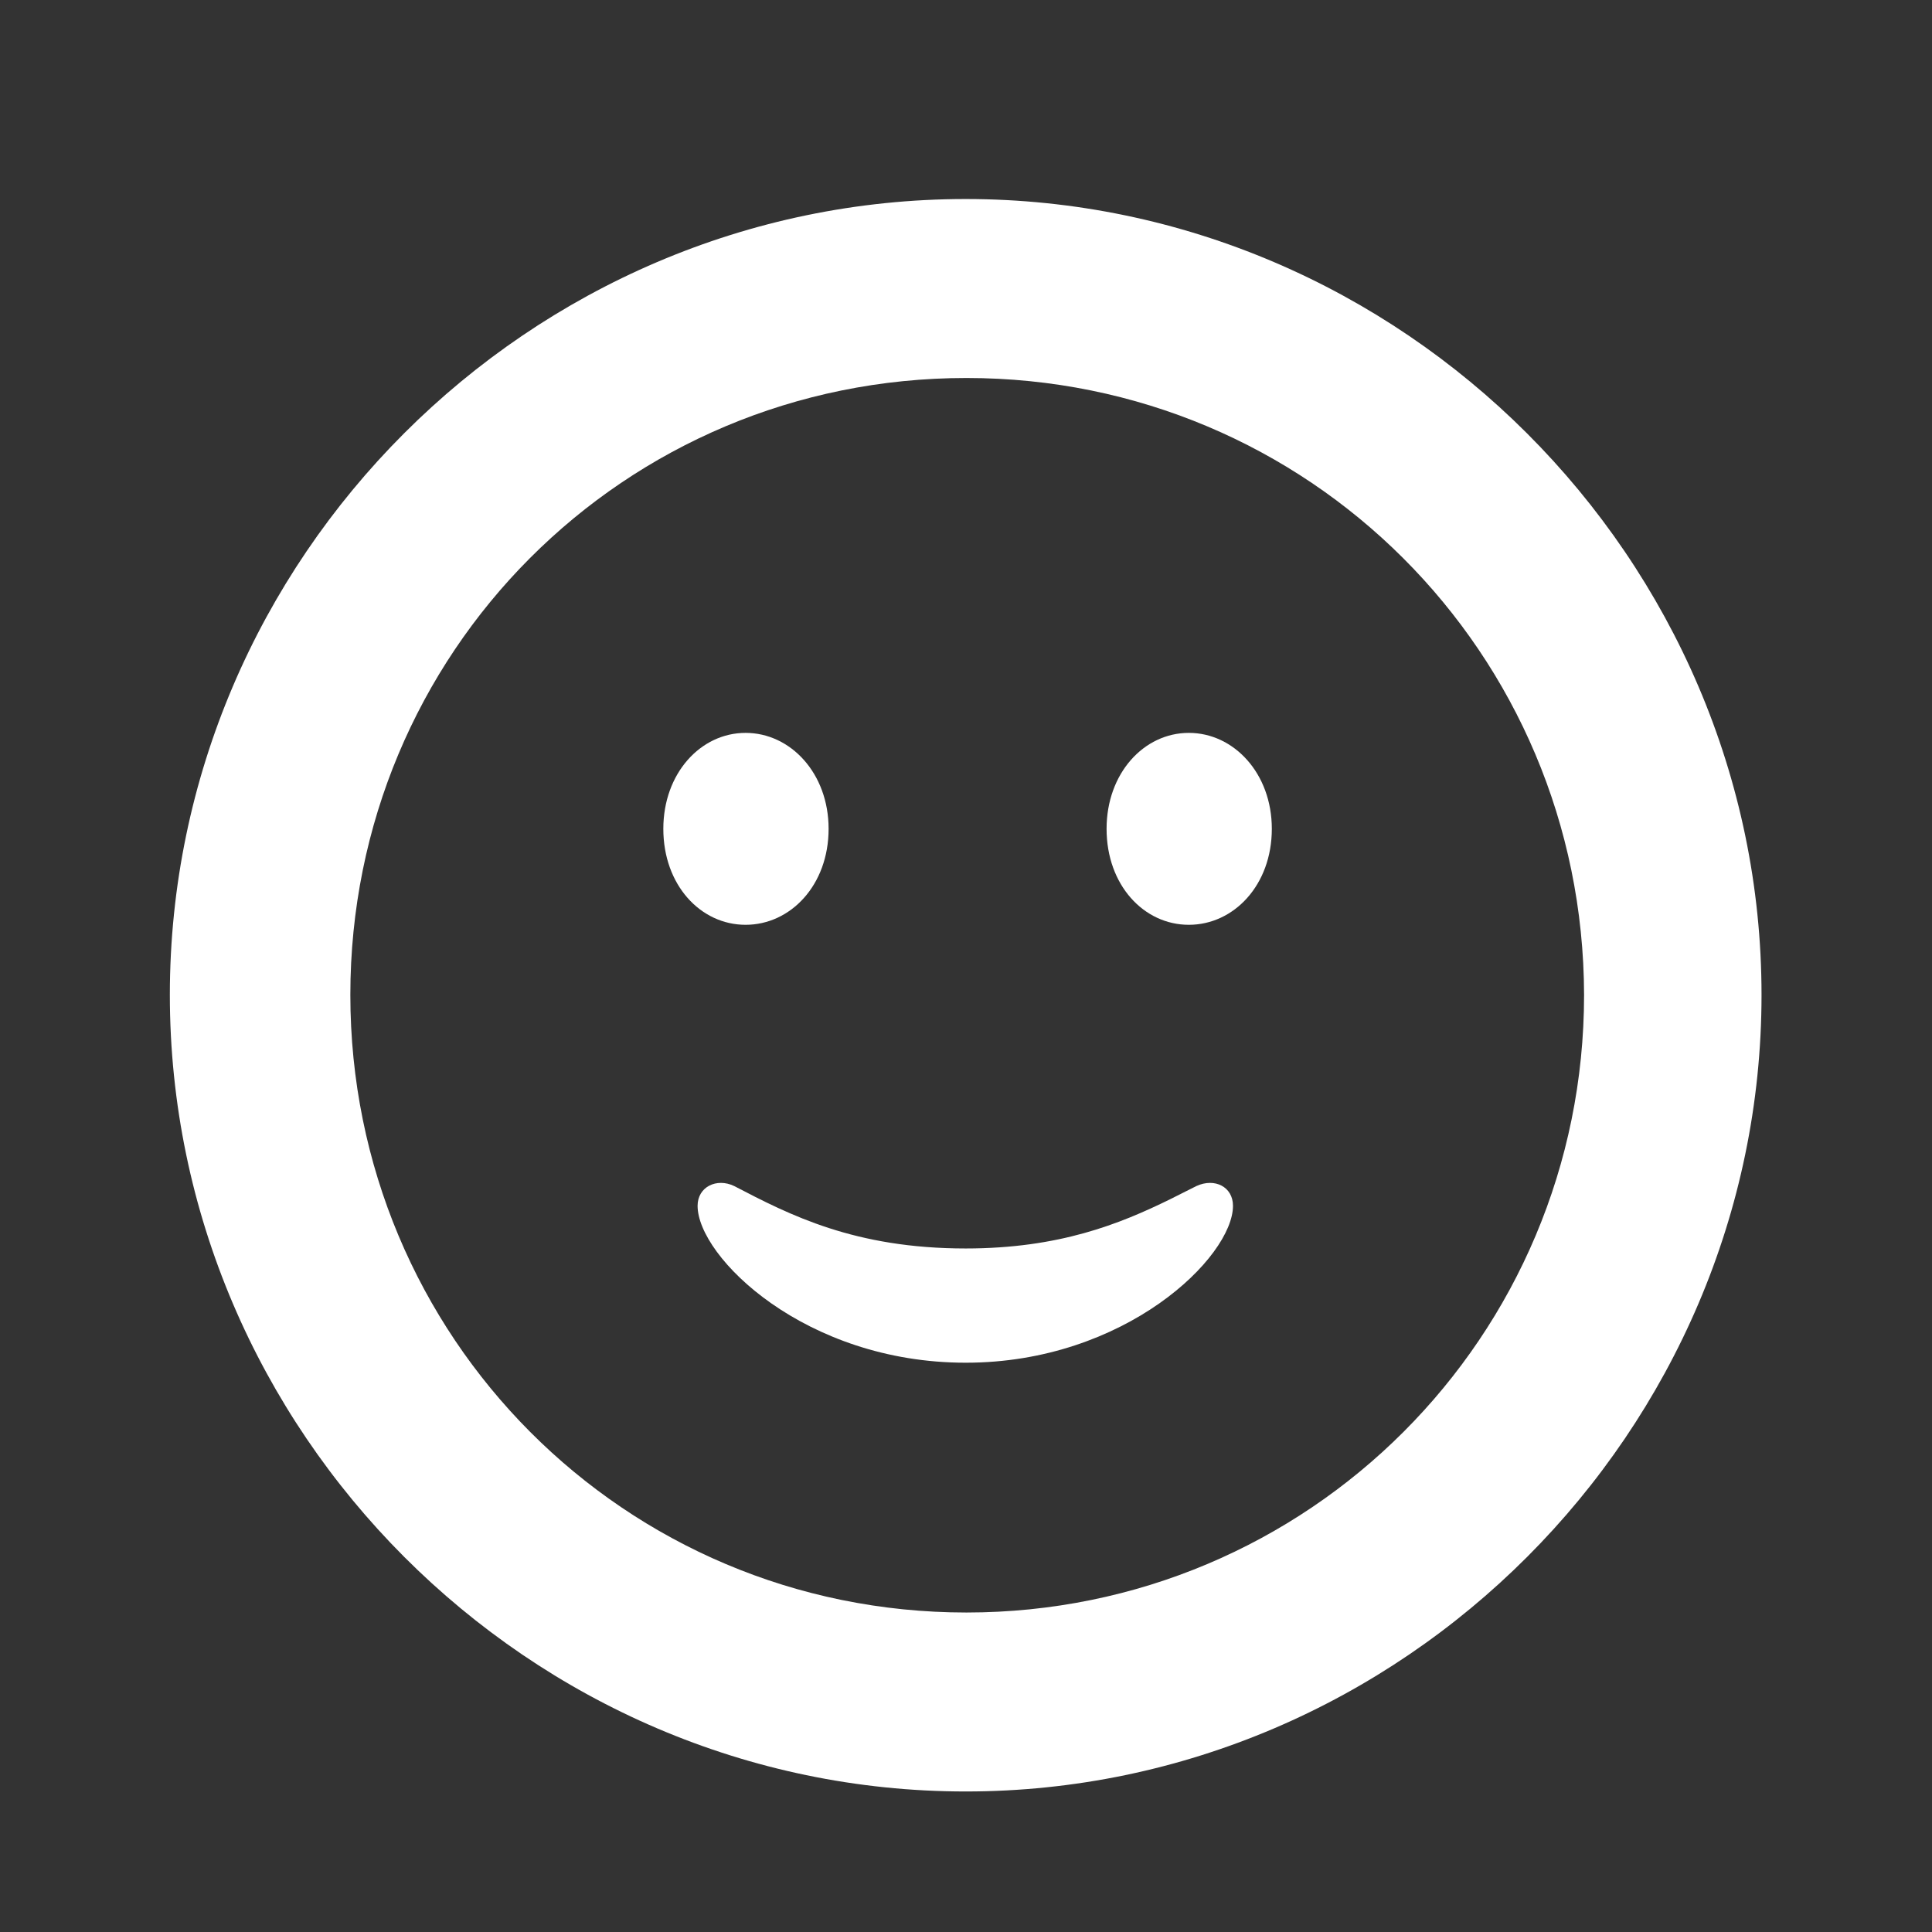 <svg width="68" height="68" viewBox="0 0 68 68" fill="none" xmlns="http://www.w3.org/2000/svg">
<rect x="0" y="0" width="68" height="68" fill="#333333" stroke="none"/>
<path fill-rule="evenodd" clip-rule="evenodd" d="M33.989 63.054C49.348 63.054 62 50.375 62 35.016C62 19.657 49.321 7.005 33.989 7.005C18.63 7.005 5.978 19.657 5.978 35.016C5.978 50.375 18.63 63.054 33.989 63.054ZM34.016 56.755C21.98 56.755 12.331 47.051 12.331 35.016C12.331 22.98 21.953 13.304 34.016 13.304C46.051 13.304 55.728 22.98 55.754 35.016C55.754 47.051 46.051 56.755 34.016 56.755ZM29.164 29.172C29.164 31.156 27.824 32.55 26.242 32.55C24.661 32.55 23.347 31.156 23.347 29.172C23.347 27.216 24.661 25.795 26.242 25.795C27.824 25.795 29.164 27.216 29.164 29.172ZM41.843 32.55C43.424 32.55 44.764 31.156 44.764 29.172C44.764 27.216 43.424 25.795 41.843 25.795C40.261 25.795 38.948 27.216 38.948 29.172C38.948 31.156 40.261 32.55 41.843 32.55ZM43.397 42.441C43.397 44.237 39.618 47.963 33.989 47.963C28.333 47.963 24.553 44.237 24.553 42.441C24.553 41.771 25.224 41.449 25.84 41.744C27.797 42.763 30.075 43.942 33.989 43.942C37.278 43.942 39.415 43.078 41.18 42.212L42.111 41.744C42.754 41.449 43.397 41.771 43.397 42.441Z" fill="white"/>
</svg>
